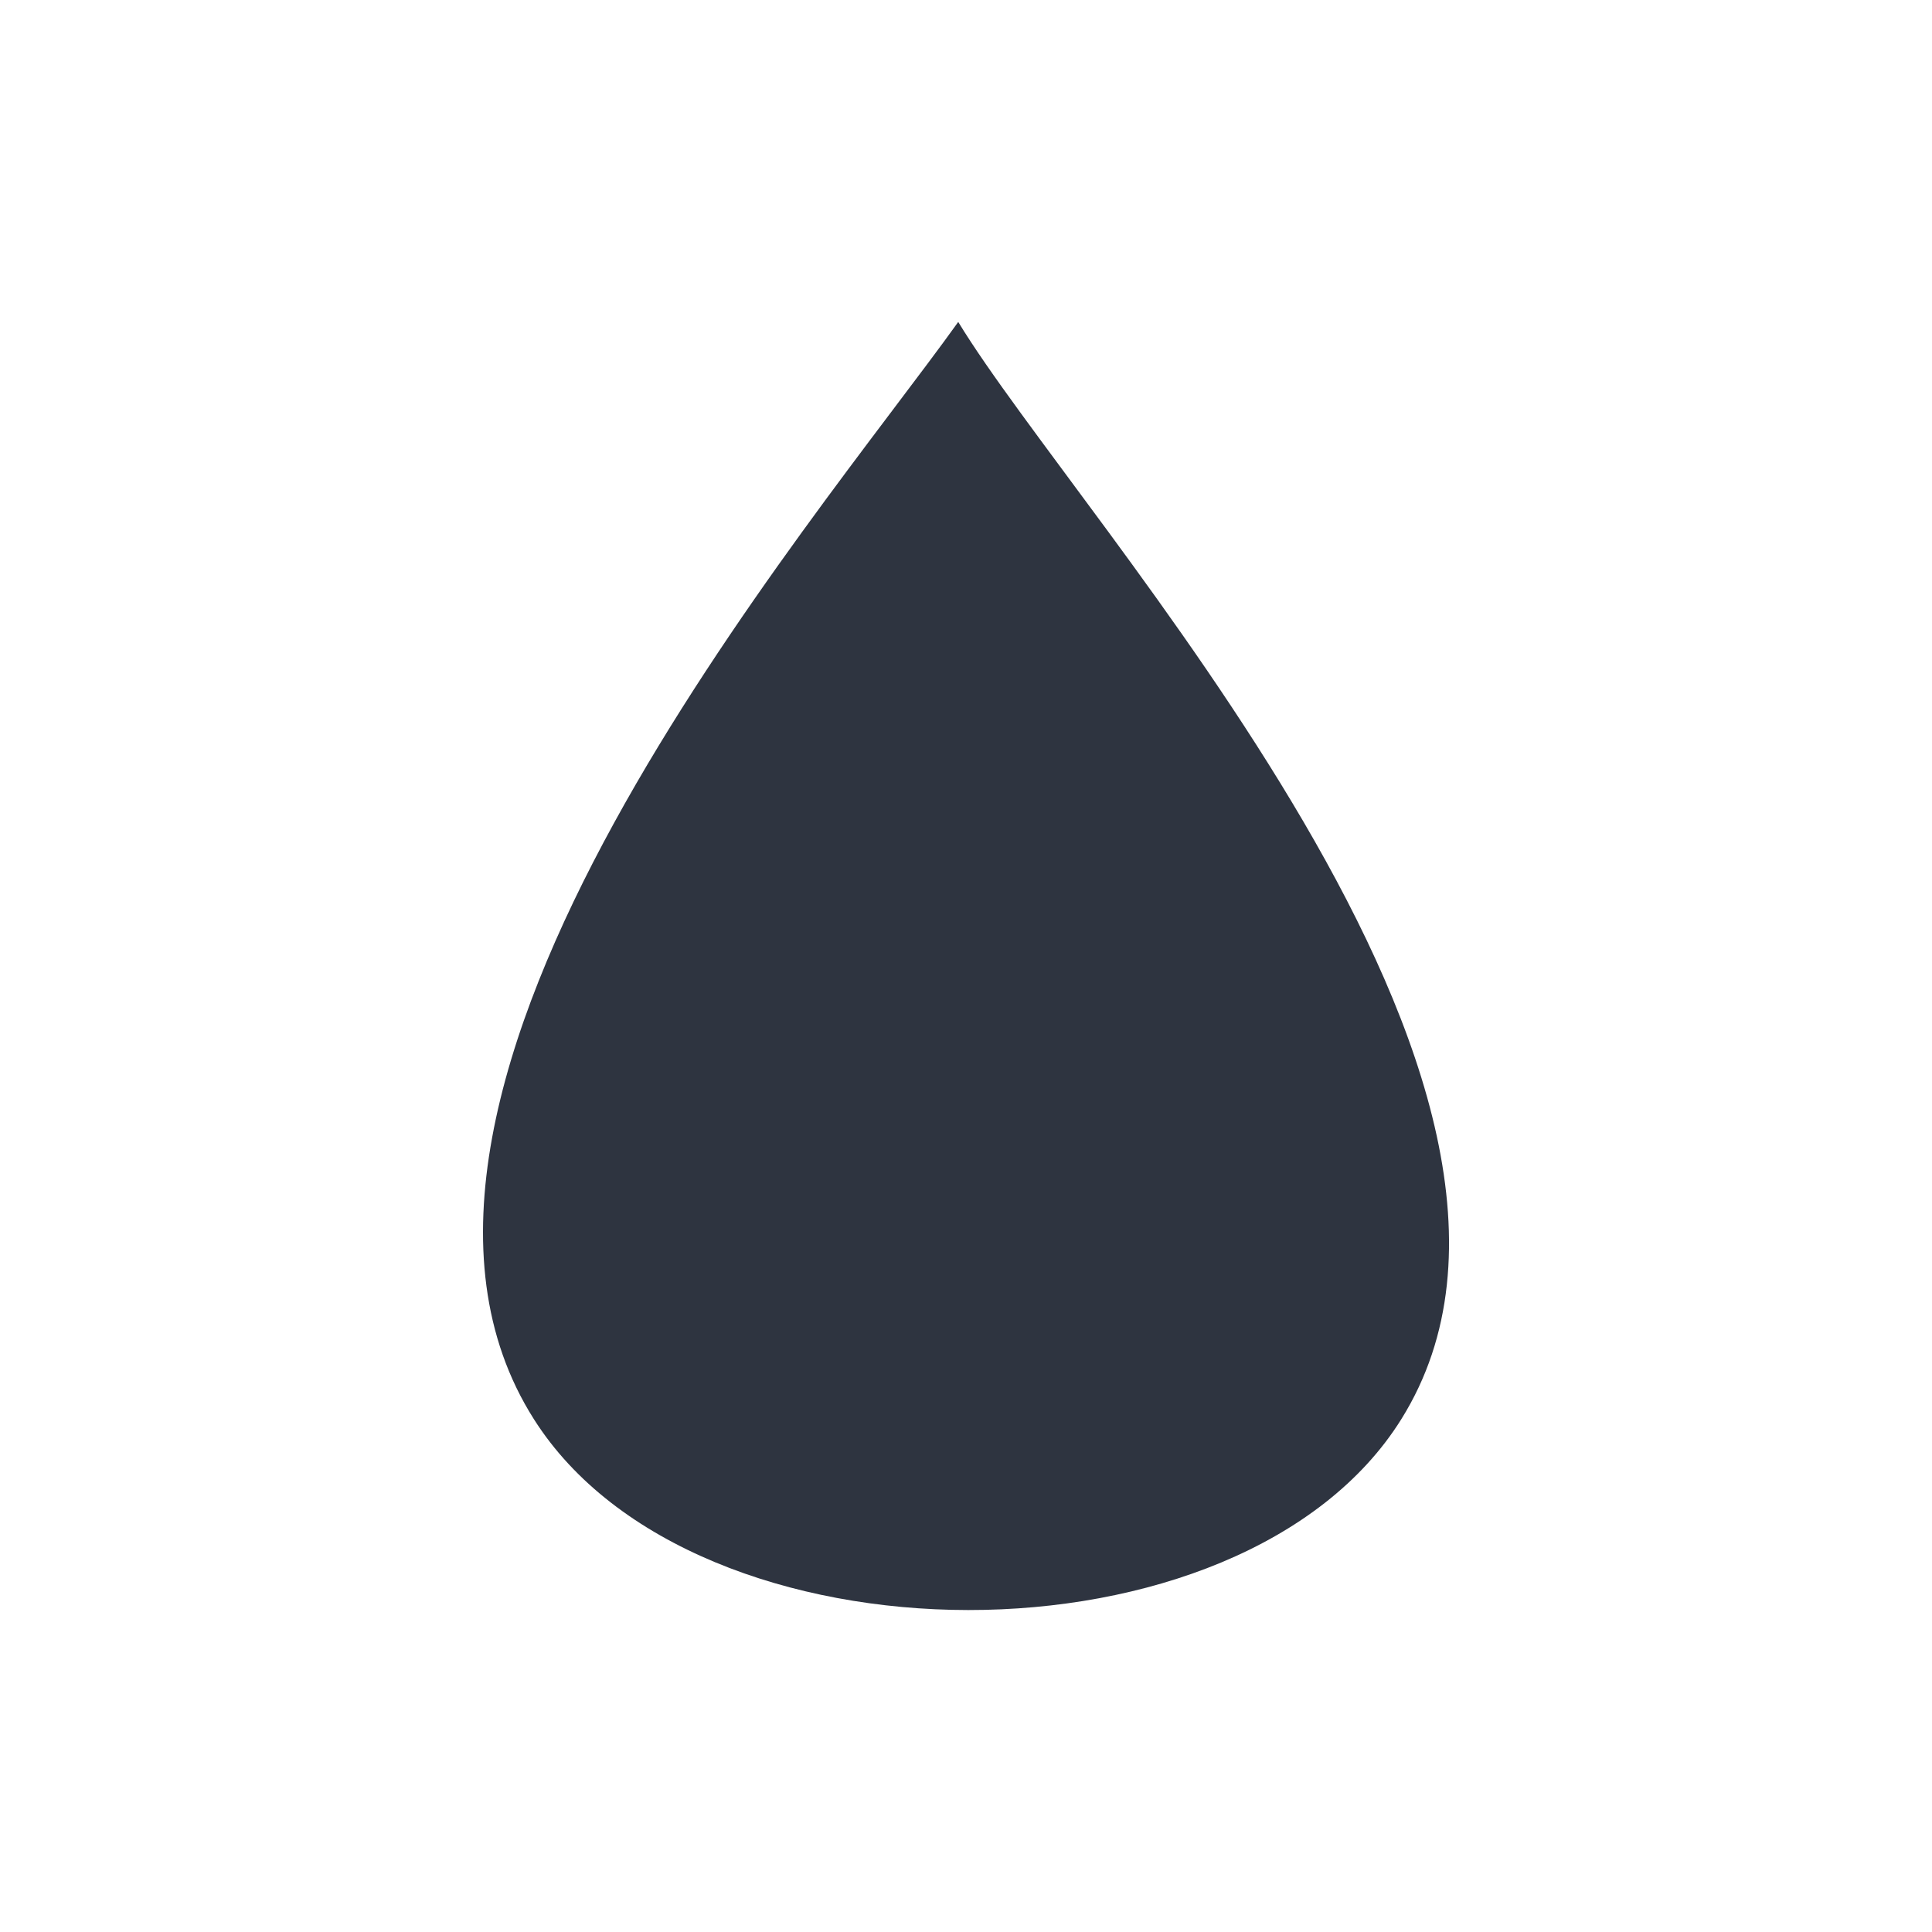 <svg xmlns="http://www.w3.org/2000/svg" viewBox="0 0 24 24">
 <path d="m 11.903 4 c -1.787 2.499 -7.857 9.554 -5.271 13.629 c 1.998 3.155 8.799 3.169 10.776 0 c 2.575 -4.125 -3.986 -11.129 -5.504 -13.629" style="fill:#2e3440;fill-opacity:1"/>
</svg>
